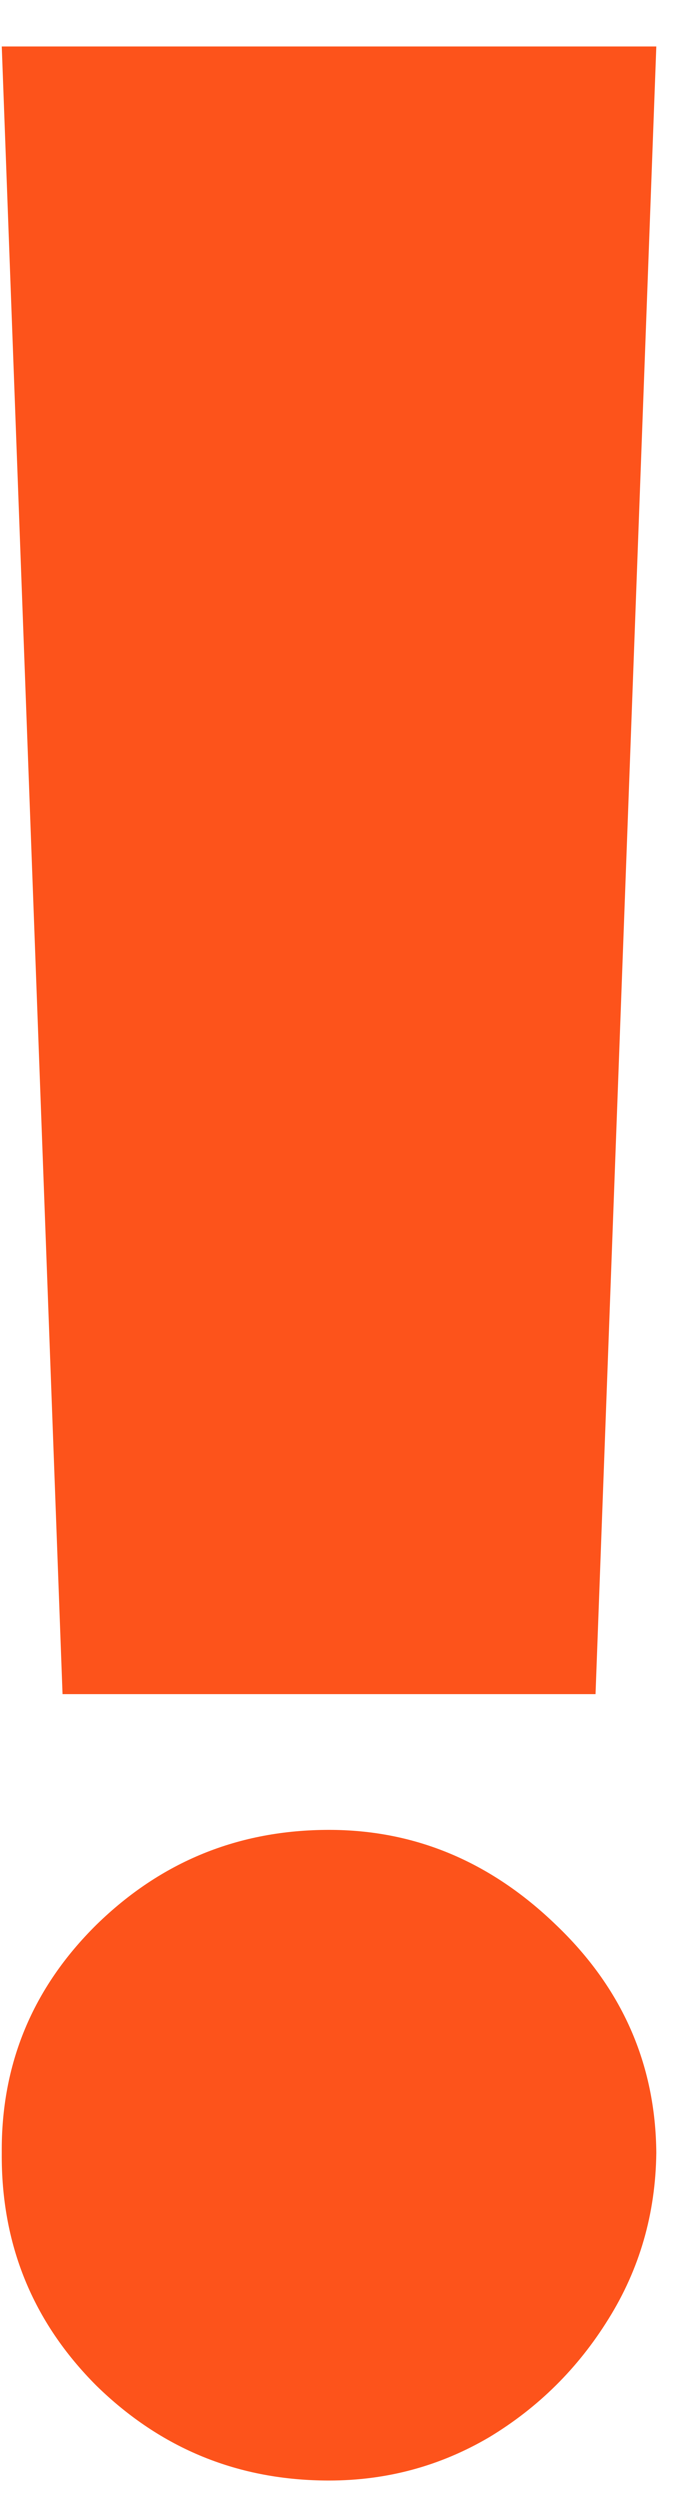 <svg width="12" height="44" viewBox="0 0 12 44" fill="none" xmlns="http://www.w3.org/2000/svg">
<path d="M11.565 0.818L10.494 29.818H1.102L0.031 0.818H11.565ZM5.798 43.659C4.205 43.659 2.839 43.103 1.7 41.991C0.574 40.865 0.018 39.499 0.031 37.892C0.018 36.327 0.574 34.988 1.7 33.876C2.839 32.764 4.205 32.207 5.798 32.207C7.309 32.207 8.641 32.764 9.794 33.876C10.961 34.988 11.552 36.327 11.565 37.892C11.552 38.963 11.27 39.938 10.721 40.817C10.185 41.682 9.485 42.375 8.62 42.897C7.755 43.405 6.814 43.659 5.798 43.659Z" fill="#FD531B"/>
</svg>
